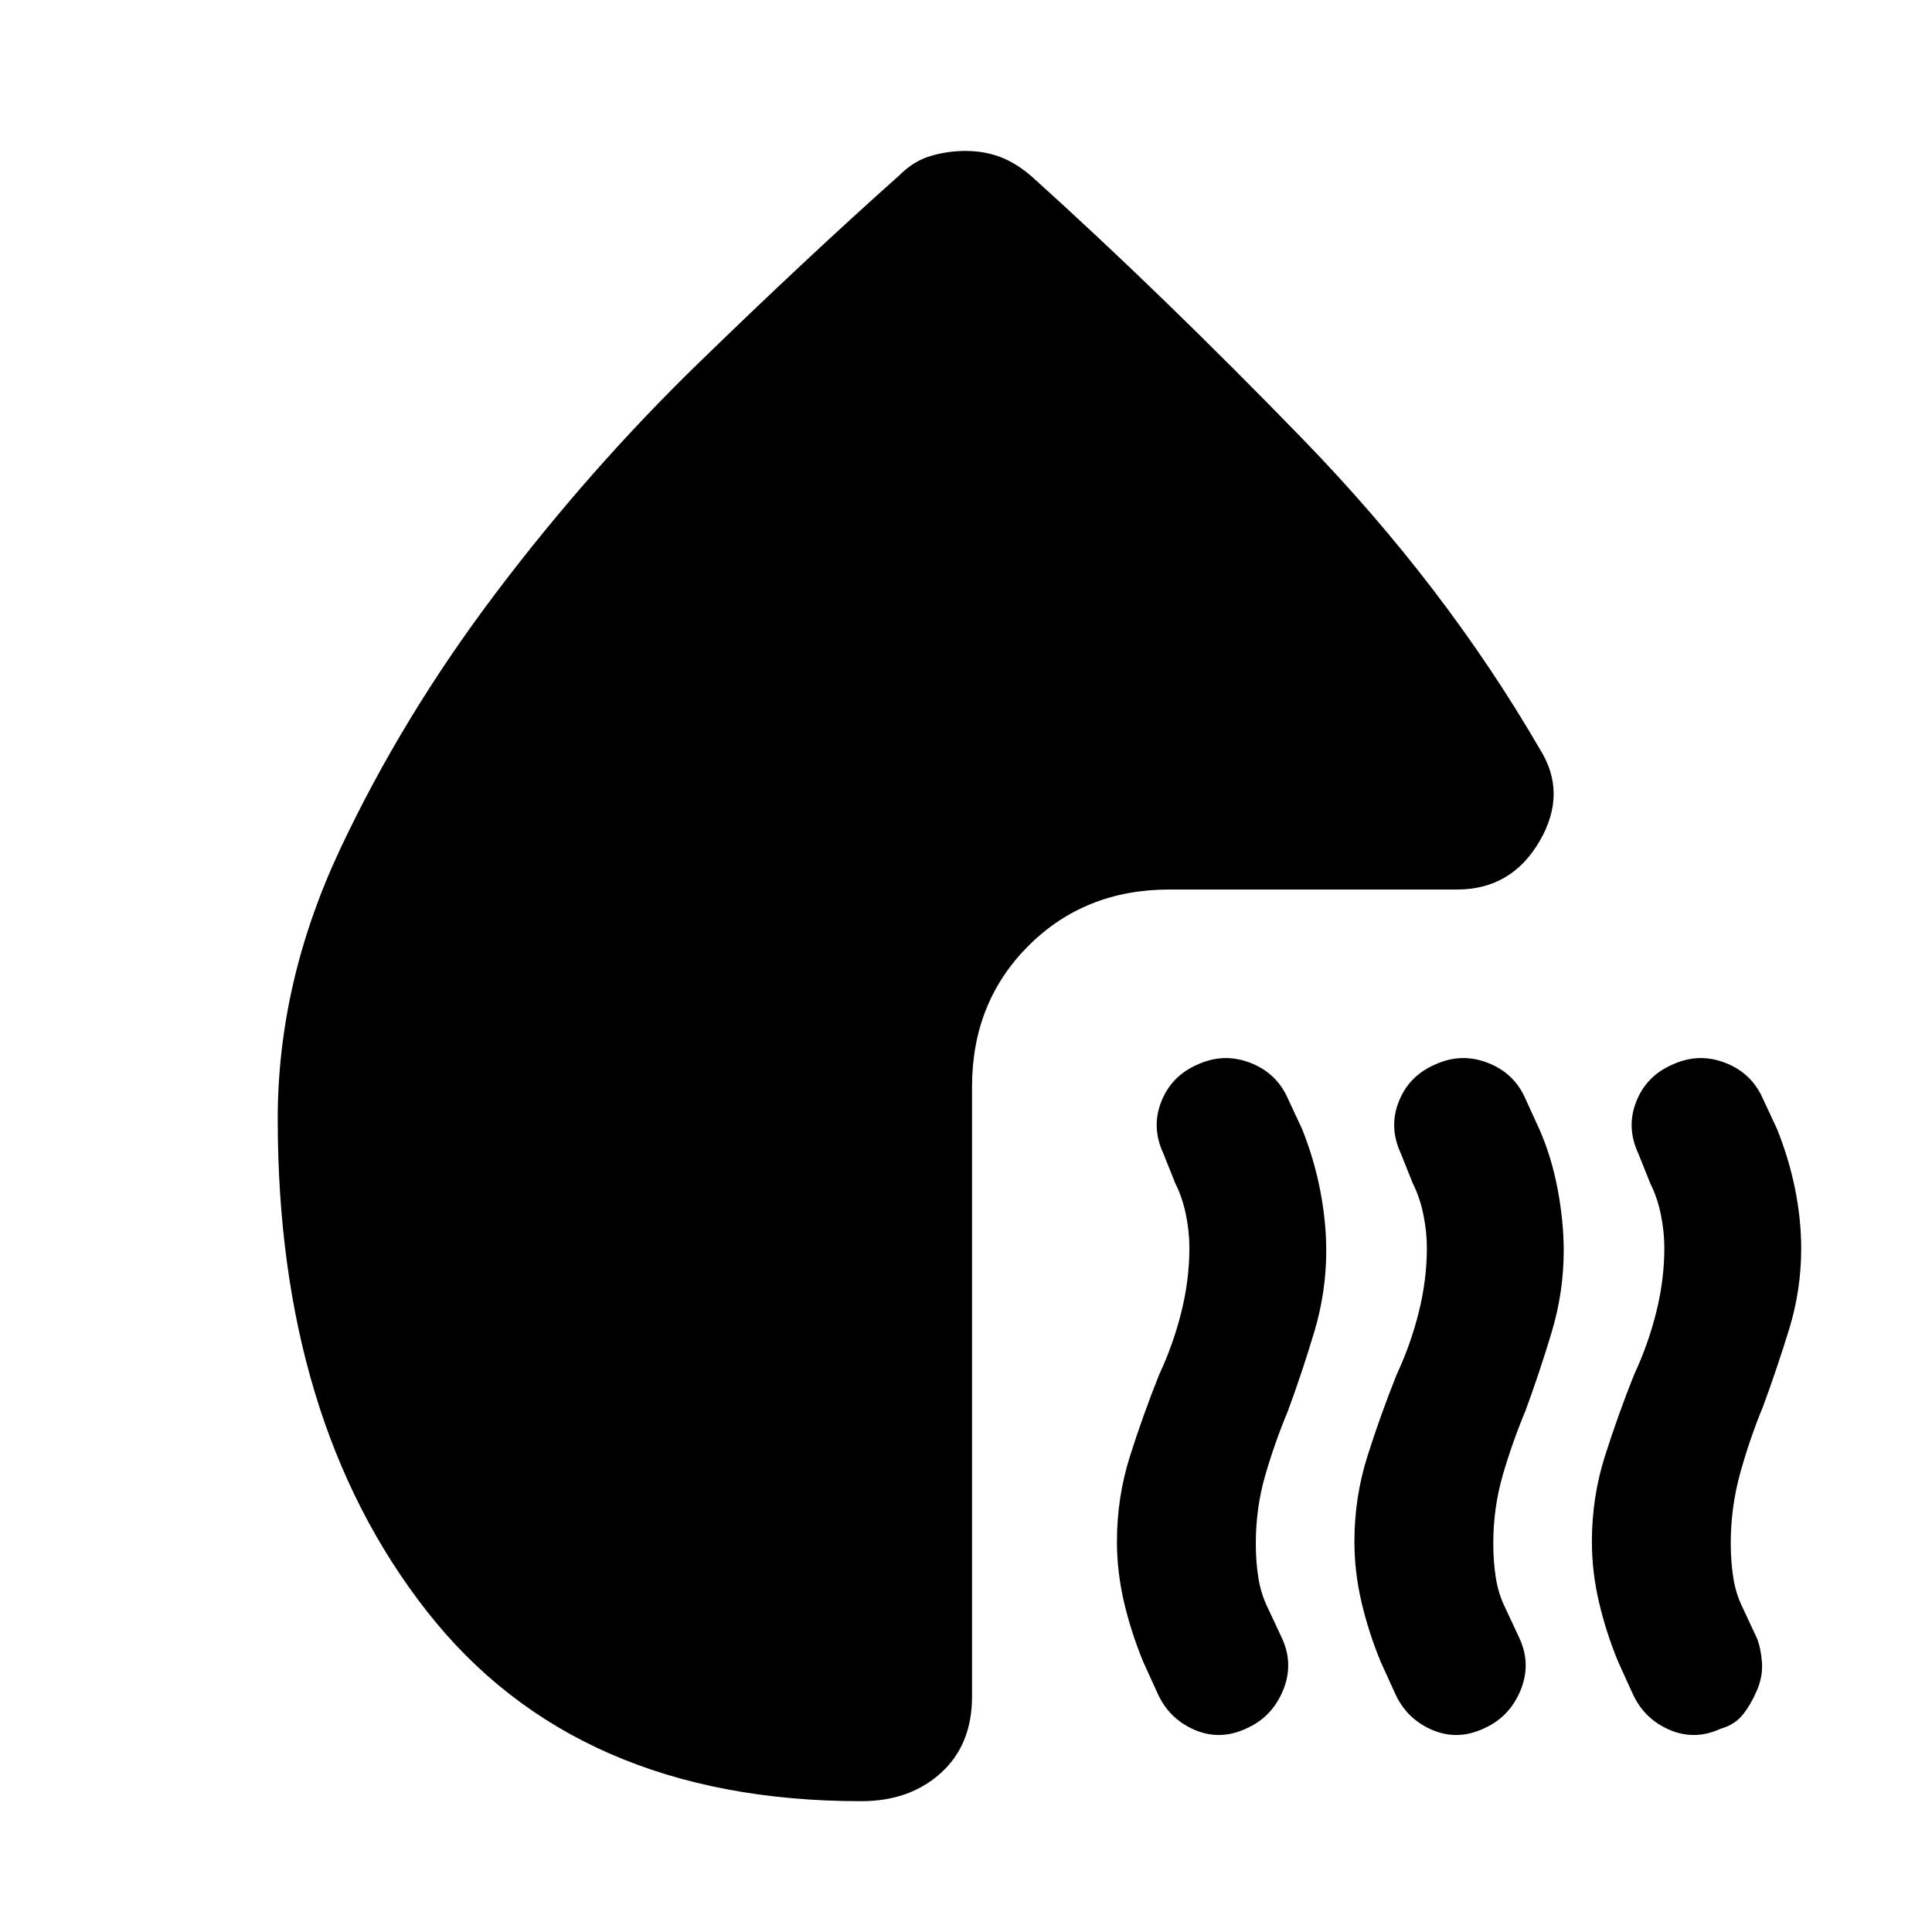 <svg xmlns="http://www.w3.org/2000/svg" height="20" viewBox="0 -960 960 960" width="20"><path d="M619-101q-13 6-25.7.43-12.69-5.58-18.3-18.43l-7-15.39q-6-14.61-9.5-29.6Q555-178.98 555-194q0-22.03 6.5-42.52Q568-257 576-277q7-15 11-31.06 4-16.05 4-31.94 0-7.95-1.73-16.46-1.73-8.52-5.27-15.54l-6-15q-6-13-.92-25.72Q582.15-425.45 595-431q13-6 26.2-.92 13.19 5.07 18.8 17.92l7 15q6 15 9 30.5t3 29.98q0 20.52-6 40.52-6 20-13 39-6.6 15.81-11.3 32.06-4.7 16.24-4.7 33.92 0 9.02 1.29 17.12 1.28 8.1 4.85 15.23L637-146q6 13 .42 26.22Q631.85-106.55 619-101Zm118 0q-13 6-25.7.43-12.69-5.58-18.3-18.43l-7-15.39q-6-14.61-9.5-29.6Q673-178.98 673-194q0-22.03 6.5-42.52Q686-257 694-277q7-15 11-31.06 4-16.05 4-31.94 0-7.95-1.73-16.46-1.73-8.52-5.27-15.54l-6-15q-6-13-.92-25.72Q700.15-425.45 713-431q13-6 26.2-.92 13.19 5.07 18.8 17.92l7 15.33q6 13.67 9 29.67t3 30.48q0 20.52-6 40.52-6 20-13 39-6.6 15.81-11.3 32.06-4.7 16.24-4.7 33.92 0 9.02 1.29 17.12 1.28 8.1 4.85 15.23L755-146q6 13 .42 26.22Q749.85-106.55 737-101Zm94-330q13-6 26.2-.92 13.19 5.07 18.8 17.92l7 15q6 15 9 30t3 29.48q0 20.52-6 40.02-6 19.5-13 38.5-6.6 16-11.3 32.97-4.7 16.97-4.7 34.85 0 9.18 1.29 17.28 1.28 8.1 4.85 15.23L873-146q2 5 2.5 12t-2.5 14q-3 7-7 12t-11 7q-13 6-25.7.43-12.69-5.58-18.3-18.43l-7-15.39q-6-14.61-9.5-29.6Q791-178.98 791-194q0-22.03 6.5-42.52Q804-257 812-277q7-15 11-31.06 4-16.05 4-31.94 0-7.95-1.73-16.46-1.73-8.52-5.27-15.54l-6-15q-6-13-.92-25.72Q818.15-425.45 831-431ZM479.79-885q9.21 0 17.21 3t16 10q63.99 57.71 134.5 130.35Q718-669 765-588q14 22 0 46t-41 24H581q-42 0-70 28t-28 70v303q0 24-15.5 38T428-65q-142 0-216-94.5T138-404q0-68.08 31-134.04t77.5-127.46Q293-727 347-779.5T447-873q7-7 15.43-9.5t17.36-2.5Z"/></svg>